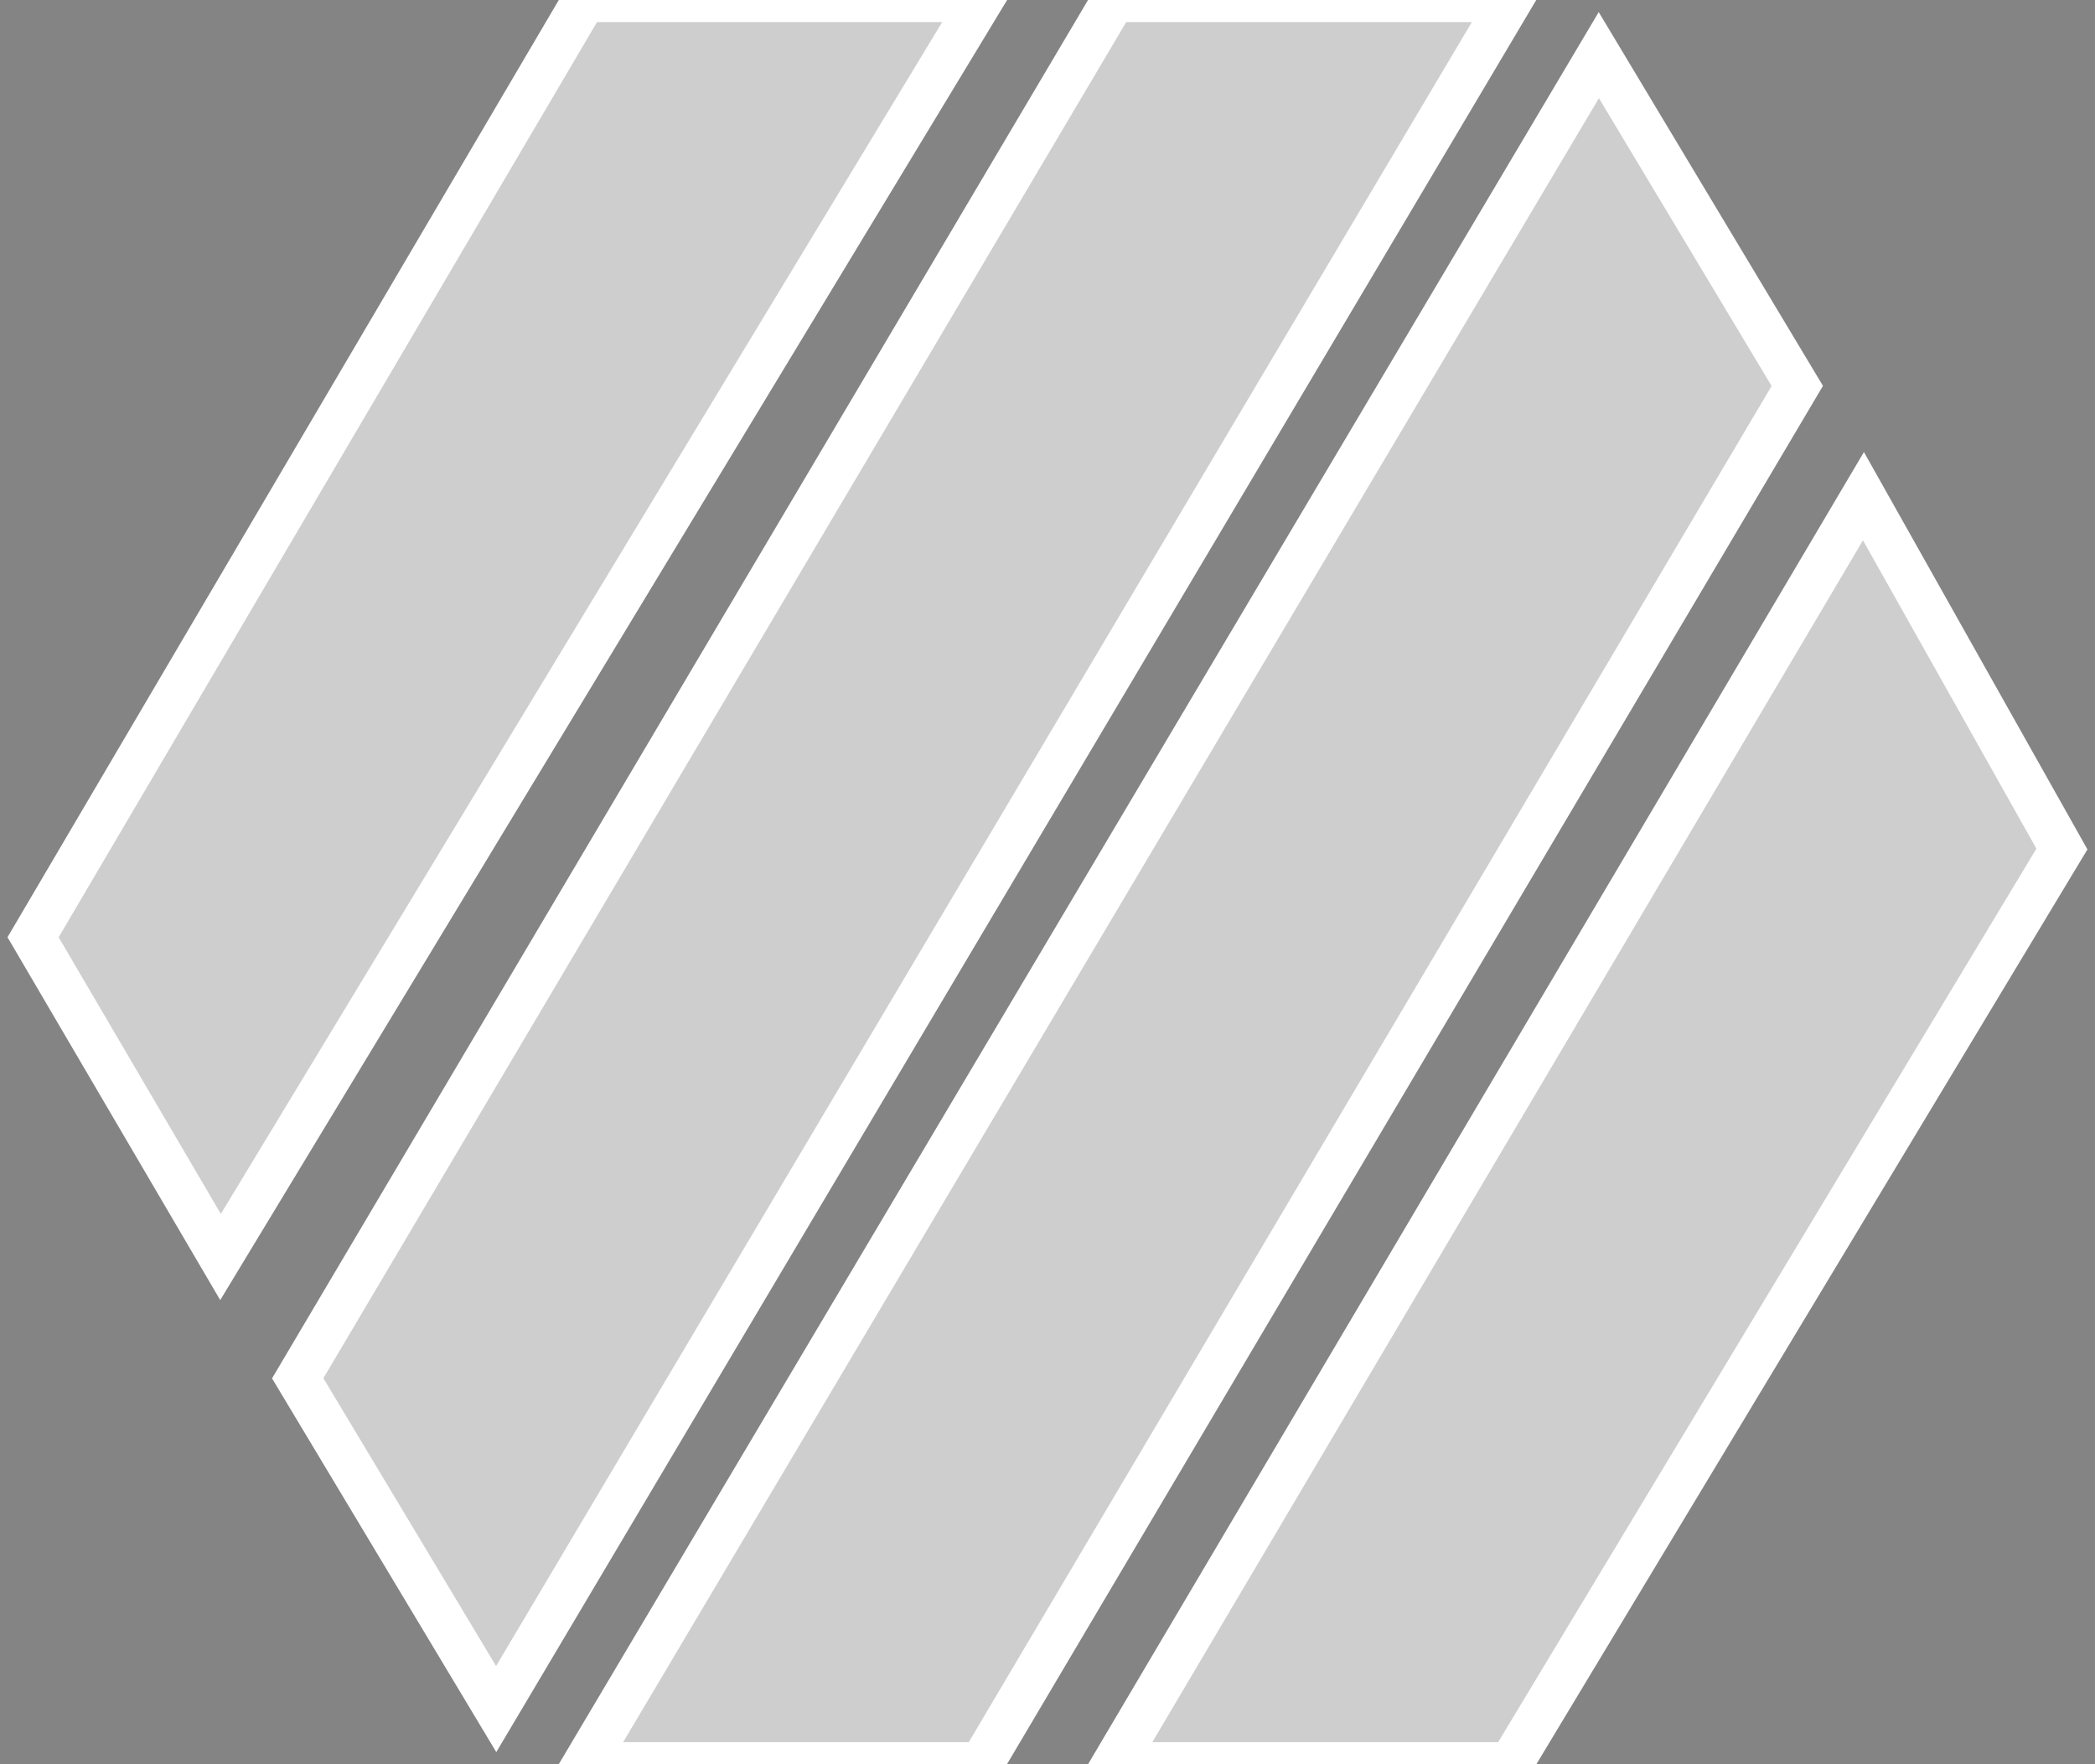 <svg id="icon" xmlns="http://www.w3.org/2000/svg" viewBox="0 0 190 160" width="190" height="160" fill="#ffffff" fill-opacity="0.6" stroke="#ffffff" stroke-opacity="1" stroke-width="4">
	<rect x="0" y="0" width="190" height="160" fill="#333333" stroke="none"/>
	<g transform="translate(0,0)" style="touch-action: none;">
		<path d="M3 85L53 0L89 0L20 114z"/>
		<path d="M27 125L101 0L137 0L45 155z"/>
		<path d="M53 160L145 5L163 35L89 160z"/>
		<path d="M101 160L169 45L187 77L137 160z"/>
	</g>
</svg>